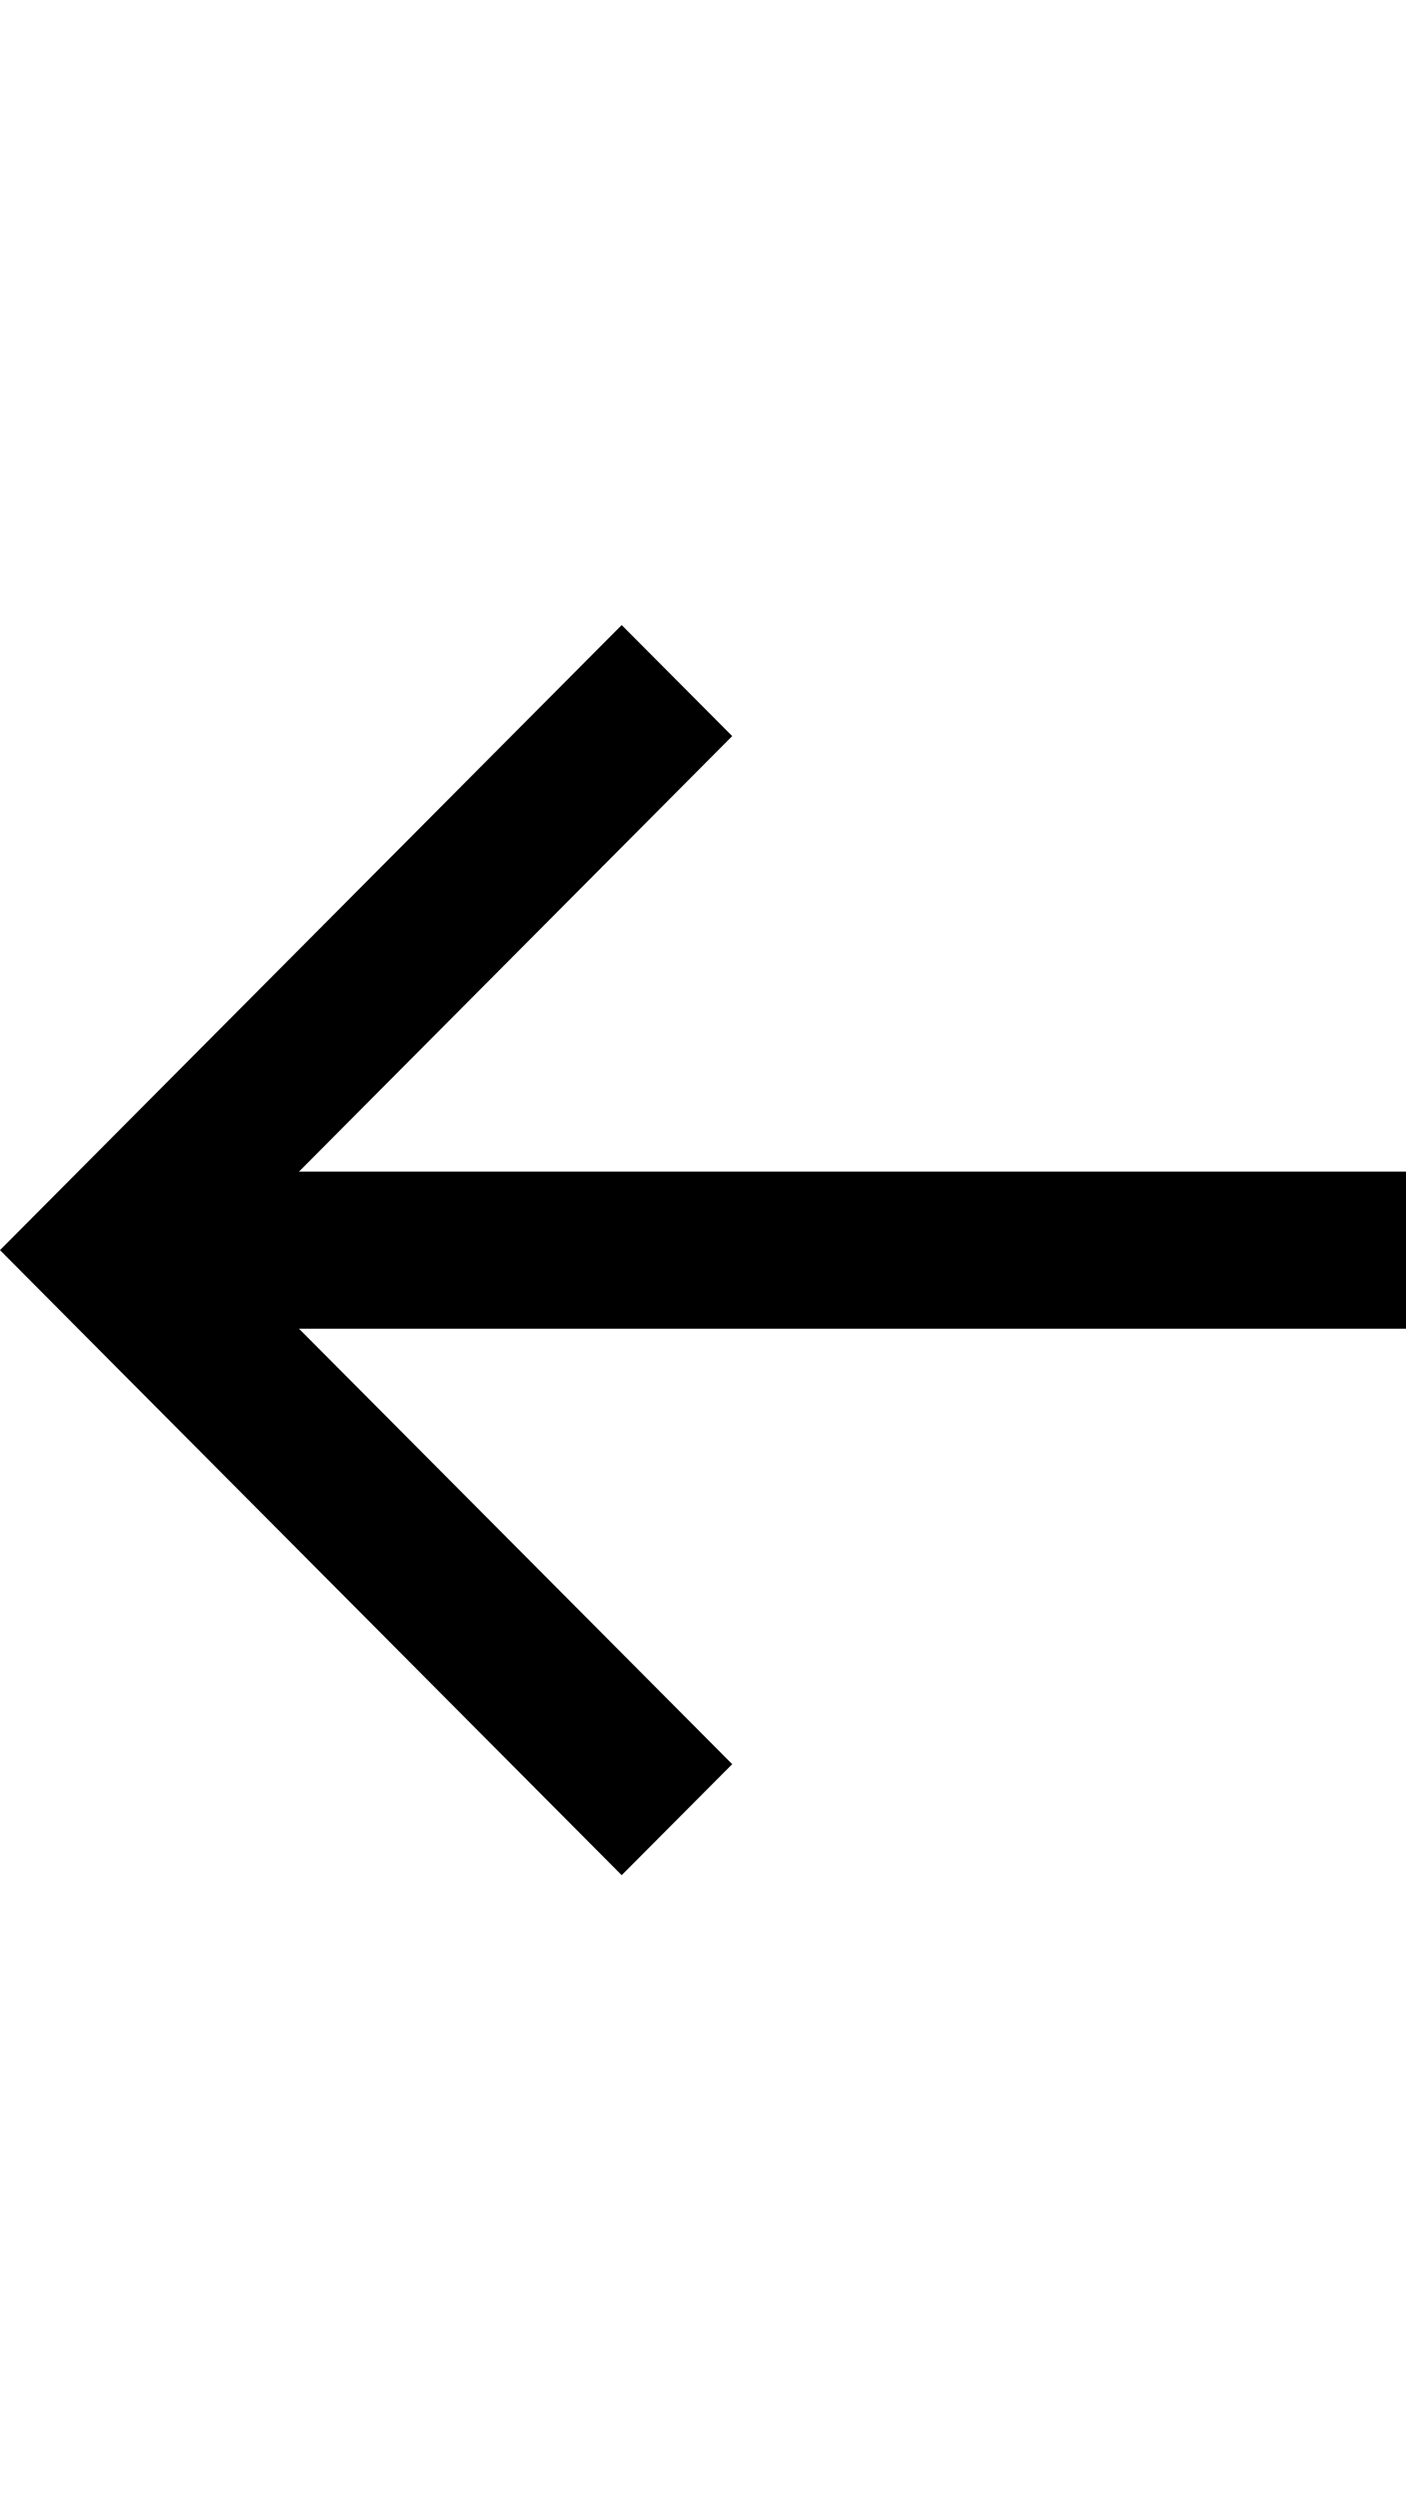 <?xml version="1.0" encoding="utf-8"?>
<!-- Generator: Adobe Illustrator 19.2.1, SVG Export Plug-In . SVG Version: 6.00 Build 0)  -->
<svg version="1.1" id="Layer_1" xmlns="http://www.w3.org/2000/svg" xmlns:xlink="http://www.w3.org/1999/xlink" x="0px" y="0px"
	 width="18px" height="32px" viewBox="0 0 18 32" style="enable-background:new 0 0 18 32;" xml:space="preserve">
<polygon points="18,14.995 3.828,14.995 9.374,9.421 7.959,8 0,16 1.414,17.422 1.414,17.422 7.959,24 9.374,22.579 3.828,17.006 
	18,17.006 "/>
</svg>
